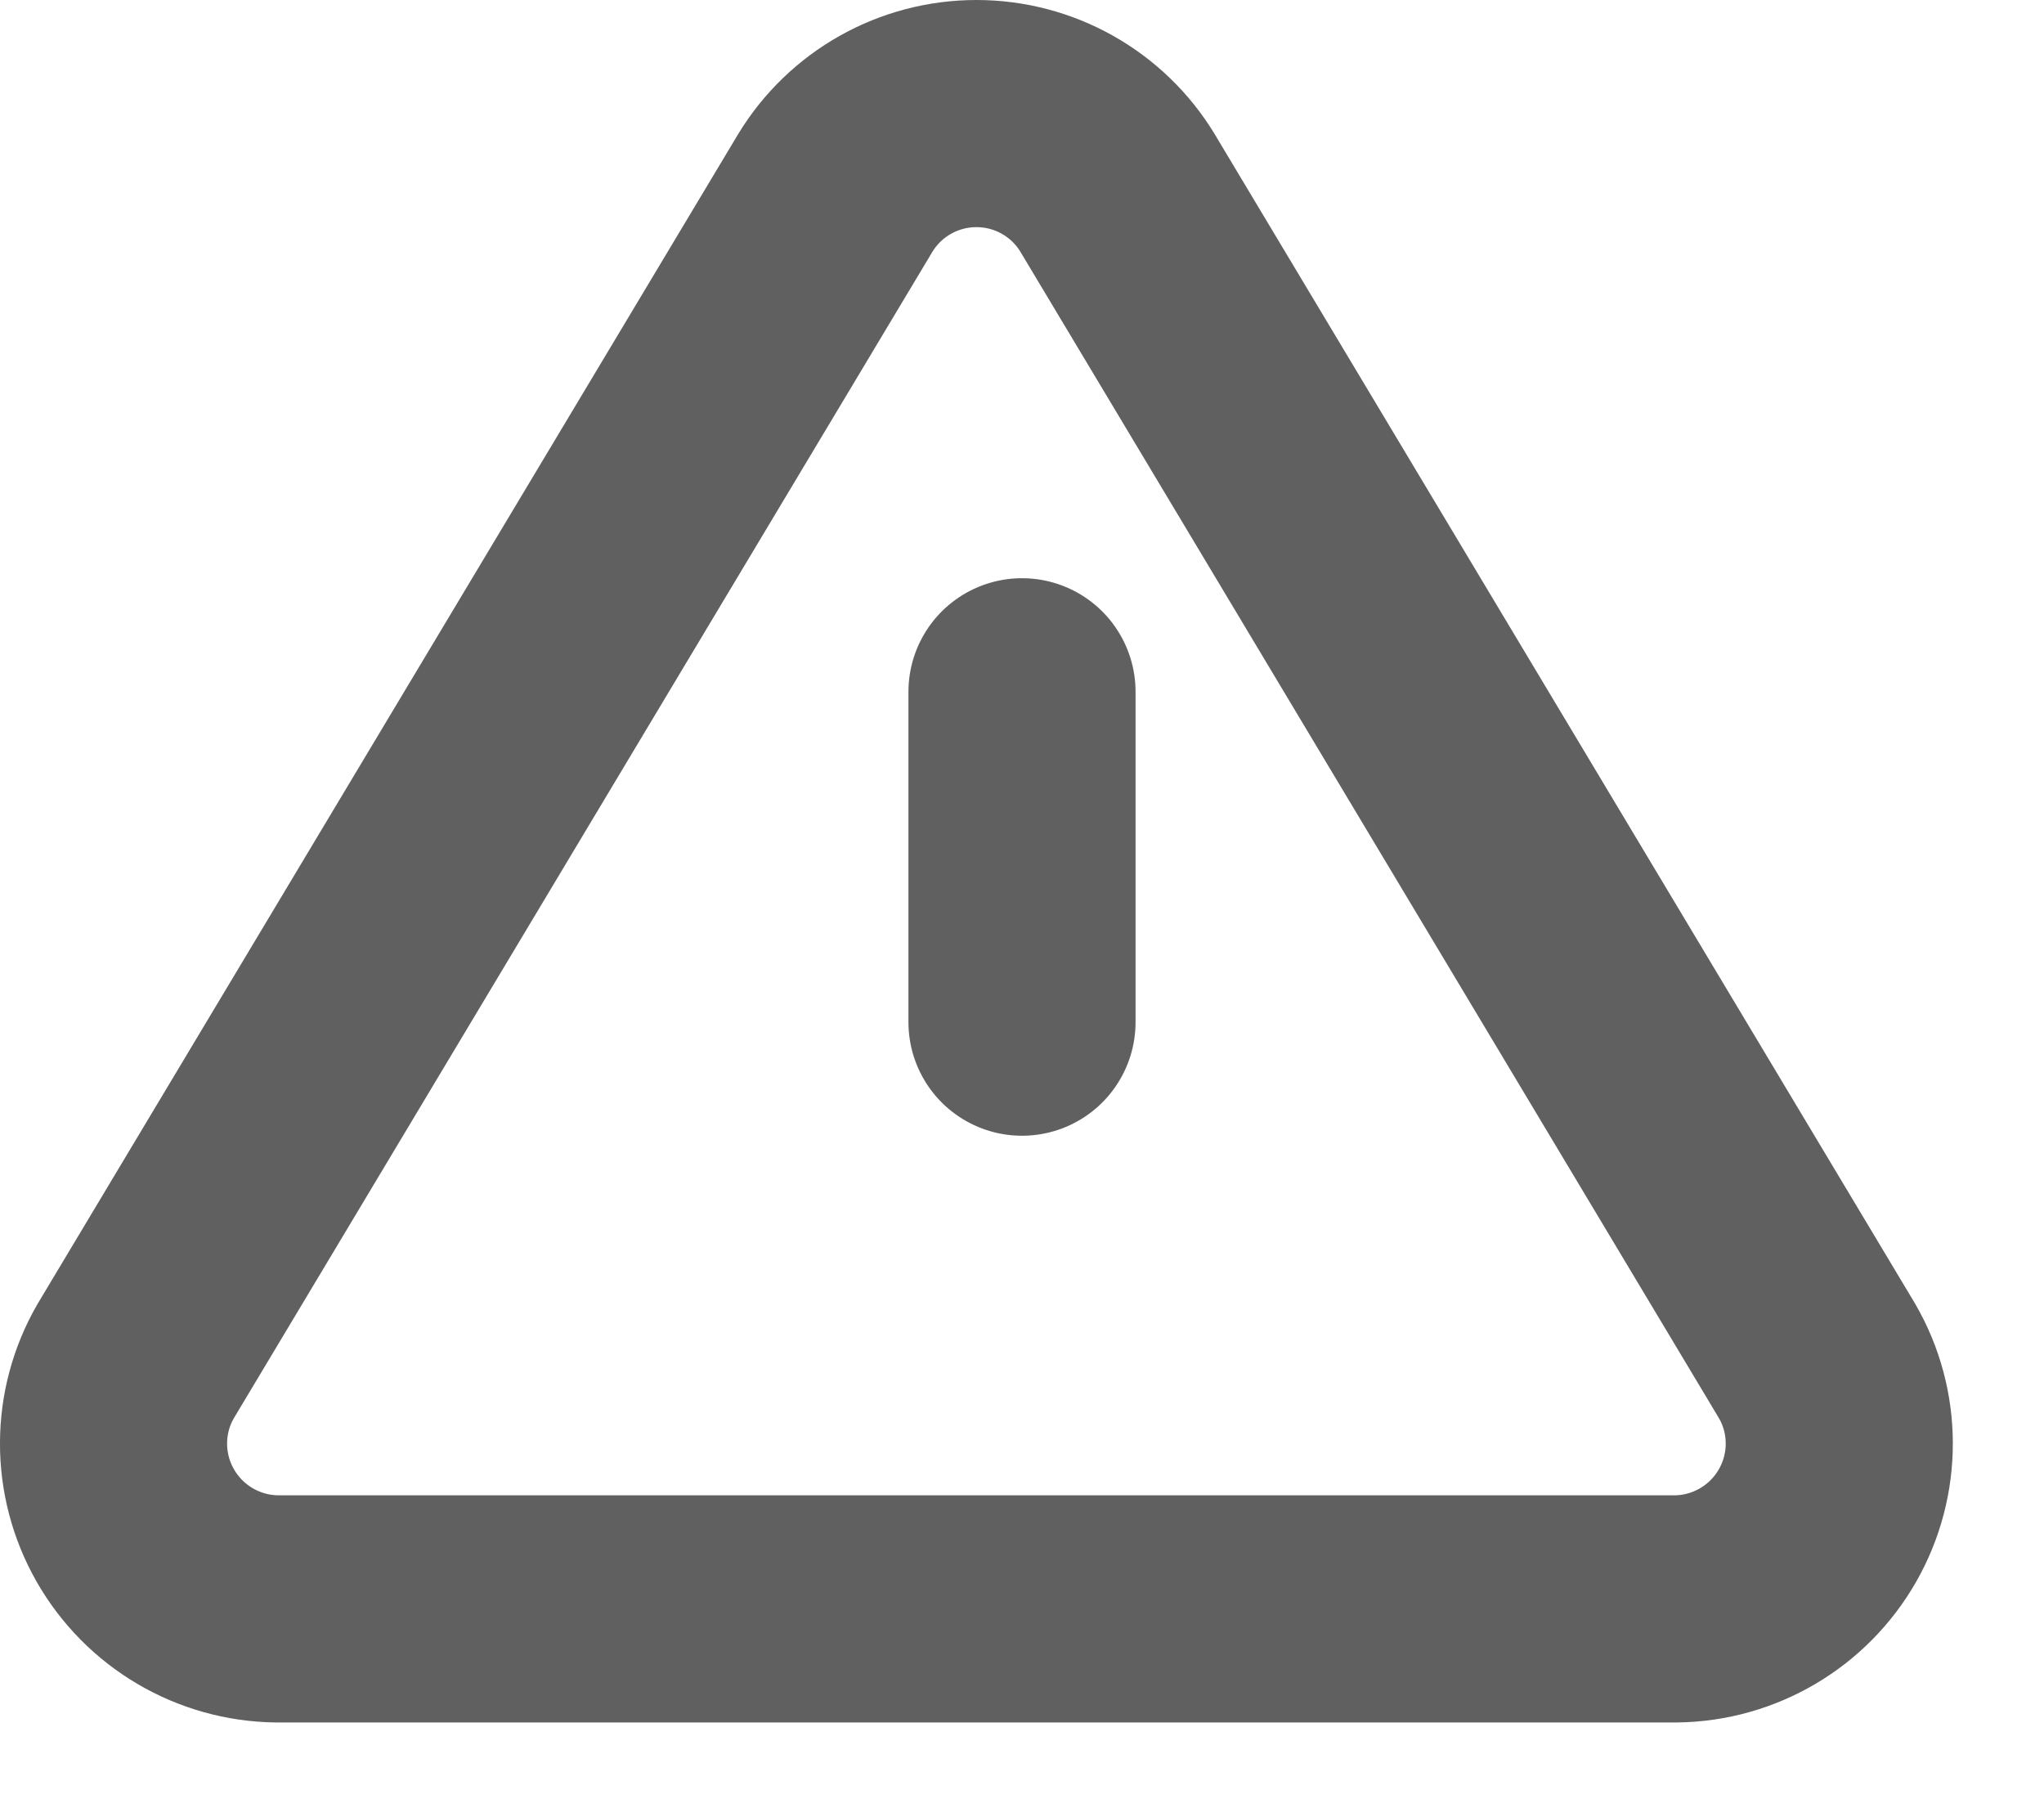 <svg width="18" height="16" viewBox="0 0 18 16" fill="none" xmlns="http://www.w3.org/2000/svg">
<path fill-rule="evenodd" clip-rule="evenodd" d="M7.355 1.7L1.195 11.984C0.936 12.431 0.935 12.982 1.191 13.431C1.447 13.88 1.922 14.16 2.439 14.166H14.759C15.275 14.16 15.75 13.88 16.006 13.431C16.262 12.982 16.261 12.431 16.002 11.984L9.842 1.7C9.579 1.265 9.107 1 8.599 1C8.09 1 7.619 1.265 7.355 1.7Z" stroke="#606060" stroke-width="2" stroke-linecap="round" stroke-linejoin="round"/>
<path d="M9 6.091V9" stroke="#606060" stroke-width="2" stroke-linecap="round" stroke-linejoin="round"/>
</svg>
